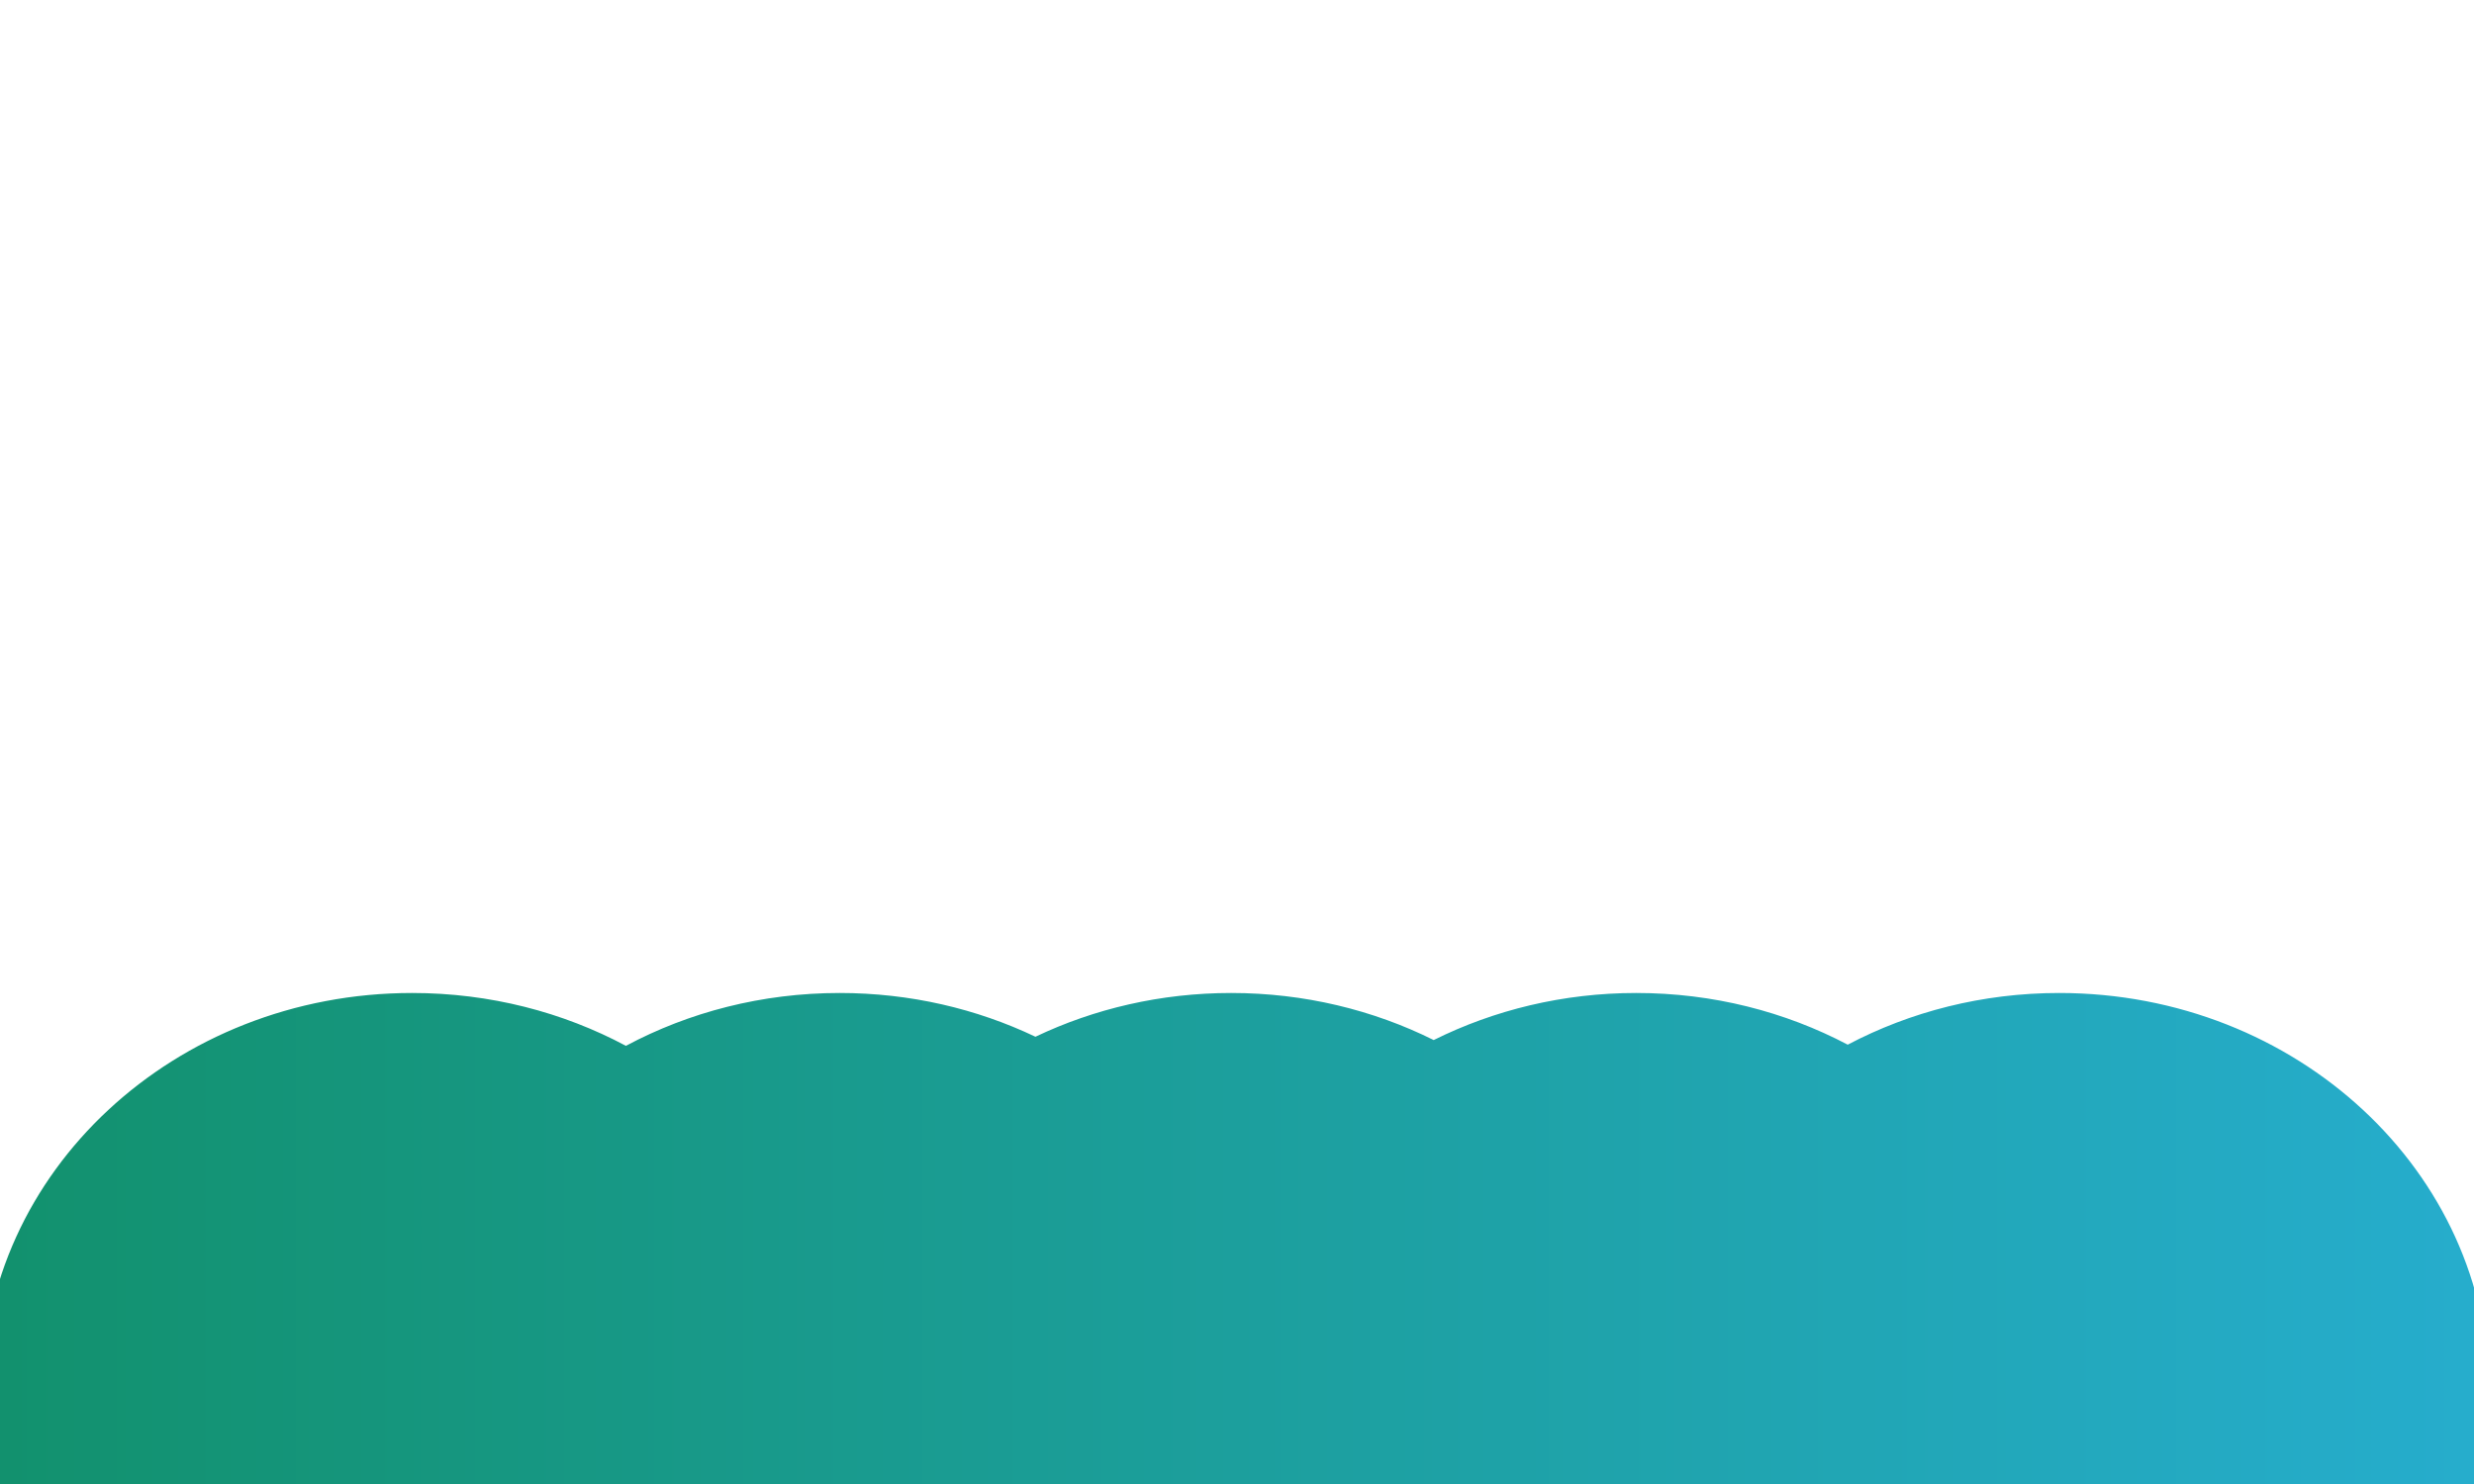 <?xml version="1.0" encoding="utf-8"?>
<!-- Generator: Adobe Illustrator 16.0.2, SVG Export Plug-In . SVG Version: 6.00 Build 0)  -->
<!DOCTYPE svg PUBLIC "-//W3C//DTD SVG 1.1//EN" "http://www.w3.org/Graphics/SVG/1.1/DTD/svg11.dtd">
<svg version="1.1" id="Layer_1" xmlns="http://www.w3.org/2000/svg" xmlns:xlink="http://www.w3.org/1999/xlink" x="0px" y="0px"
	 width="841.89px" height="505.28px" viewBox="0 0 841.89 505.28" enable-background="new 0 0 841.89 505.28" xml:space="preserve">
<linearGradient id="SVGID_1_" gradientUnits="userSpaceOnUse" x1="-6" y1="474" x2="847" y2="474">
	<stop  offset="0" style="stop-color:#12916D"/>
	<stop  offset="1" style="stop-color:#26ADCD"/>
</linearGradient>
<path fill="url(#SVGID_1_)" d="M700.751,338c-26.168,0-50.725,6.397-71.979,17.593C607.521,344.397,582.964,338,556.797,338
	c-24.922,0-48.38,5.803-68.915,16.022C467.349,343.803,443.889,338,418.969,338c-23.993,0-46.637,5.374-66.616,14.896
	C332.372,343.374,309.729,338,285.735,338c-26.48,0-51.317,6.546-72.742,17.989C191.568,344.546,166.732,338,140.25,338
	C59.478,338-6,398.89-6,474c0,75.109,65.478,136,146.25,136c26.482,0,51.319-6.545,72.744-17.989
	C234.418,603.455,259.255,610,285.735,610c23.994,0,46.637-5.375,66.618-14.896C372.332,604.625,394.976,610,418.969,610
	c24.92,0,48.38-5.803,68.913-16.023C508.417,604.197,531.875,610,556.797,610c26.167,0,50.725-6.397,71.976-17.591
	C650.026,603.603,674.583,610,700.751,610C781.52,610,847,549.109,847,474C847,398.89,781.52,338,700.751,338z"/>
</svg>
